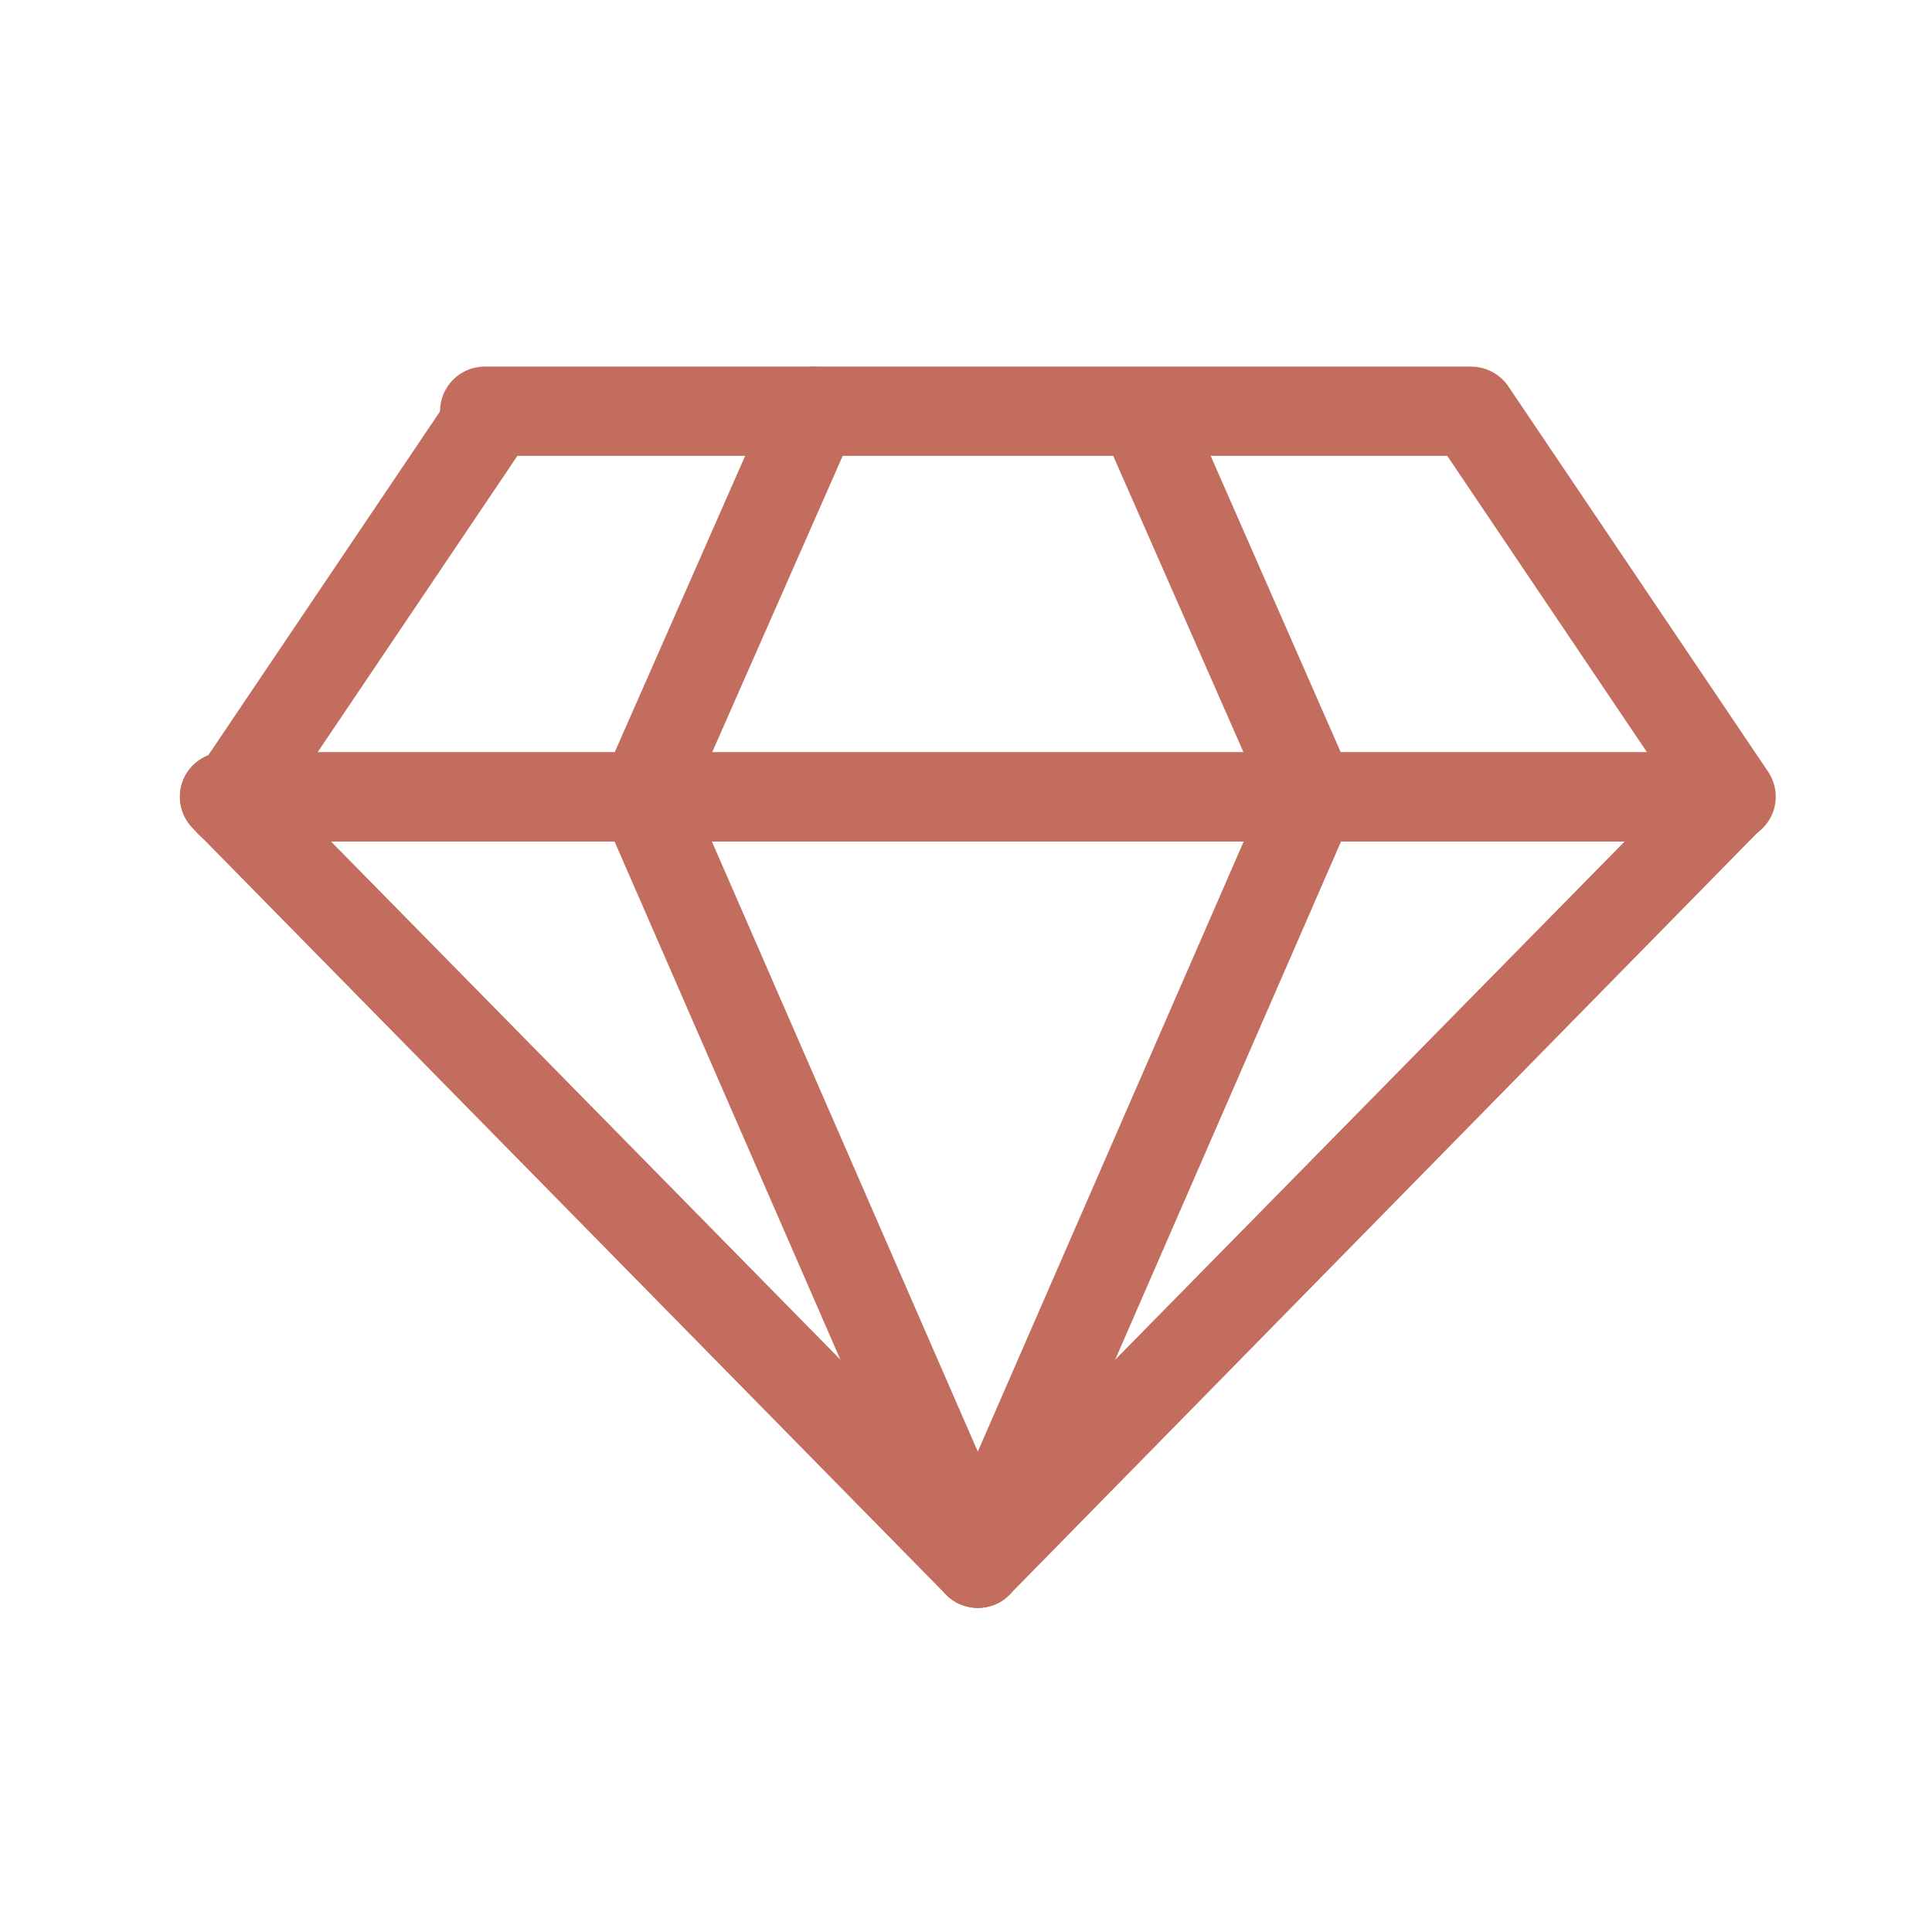 <svg width="34" height="34" viewBox="0 0 34 34" fill="none" xmlns="http://www.w3.org/2000/svg">
<rect width="34" height="34" fill="white"/>
<path d="M30.463 14.559H3.954C3.659 14.559 3.418 14.319 3.418 14.024C3.418 13.73 3.659 13.489 3.954 13.489H29.455L25.602 7.772H8.529C8.235 7.772 7.994 7.531 7.994 7.236C7.994 6.942 8.235 6.701 8.529 6.701H25.887C26.066 6.701 26.235 6.79 26.333 6.933L30.909 13.721C31.016 13.882 31.034 14.096 30.936 14.274C30.837 14.452 30.659 14.559 30.463 14.559Z" fill="#C36D5F" stroke="#C36D5F" stroke-width="0.5"/>
<path d="M4.04 14.66C3.933 14.66 3.834 14.633 3.745 14.571C3.504 14.402 3.433 14.072 3.603 13.831L8.178 7.043C8.348 6.802 8.678 6.731 8.919 6.9C9.16 7.07 9.231 7.4 9.061 7.641L4.486 14.428C4.379 14.58 4.209 14.66 4.04 14.66Z" fill="#C36D5F" stroke="#C36D5F" stroke-width="0.5"/>
<path d="M11.33 14.559C11.258 14.559 11.187 14.541 11.116 14.515C10.848 14.399 10.723 14.078 10.839 13.81L13.827 7.022C13.943 6.755 14.264 6.63 14.532 6.746C14.8 6.862 14.925 7.183 14.809 7.45L11.82 14.238C11.731 14.443 11.535 14.559 11.33 14.559Z" fill="#C36D5F" stroke="#C36D5F" stroke-width="0.5"/>
<path d="M23.086 14.559C22.881 14.559 22.685 14.443 22.596 14.238L19.616 7.459C19.5 7.192 19.616 6.871 19.893 6.755C20.16 6.639 20.482 6.755 20.598 7.031L23.577 13.819C23.693 14.087 23.577 14.408 23.3 14.524C23.238 14.55 23.157 14.559 23.086 14.559Z" fill="#C36D5F" stroke="#C36D5F" stroke-width="0.5"/>
<path d="M17.208 28.046C17.065 28.046 16.922 27.992 16.824 27.885L3.57 14.399C3.418 14.247 3.374 14.015 3.454 13.819C3.534 13.623 3.73 13.489 3.944 13.489H30.454C30.668 13.489 30.864 13.623 30.944 13.819C31.024 14.015 30.98 14.247 30.828 14.399L17.591 27.885C17.493 27.992 17.351 28.046 17.208 28.046ZM5.229 14.559L17.208 26.744L29.187 14.559H5.229Z" fill="#C36D5F" stroke="#C36D5F" stroke-width="0.5"/>
<path d="M17.208 28.046C17.136 28.046 17.065 28.028 16.994 28.001C16.726 27.885 16.601 27.564 16.717 27.297L22.595 13.81C22.711 13.543 23.032 13.418 23.3 13.534C23.567 13.649 23.692 13.971 23.576 14.238L17.698 27.725C17.609 27.93 17.413 28.046 17.208 28.046Z" fill="#C36D5F" stroke="#C36D5F" stroke-width="0.5"/>
<path d="M17.208 28.046C17.003 28.046 16.806 27.93 16.717 27.725L10.839 14.238C10.723 13.971 10.848 13.649 11.116 13.534C11.383 13.418 11.704 13.543 11.82 13.81L17.698 27.297C17.814 27.564 17.689 27.885 17.422 28.001C17.351 28.028 17.279 28.046 17.208 28.046Z" fill="#C36D5F" stroke="#C36D5F" stroke-width="0.5"/>
</svg>
